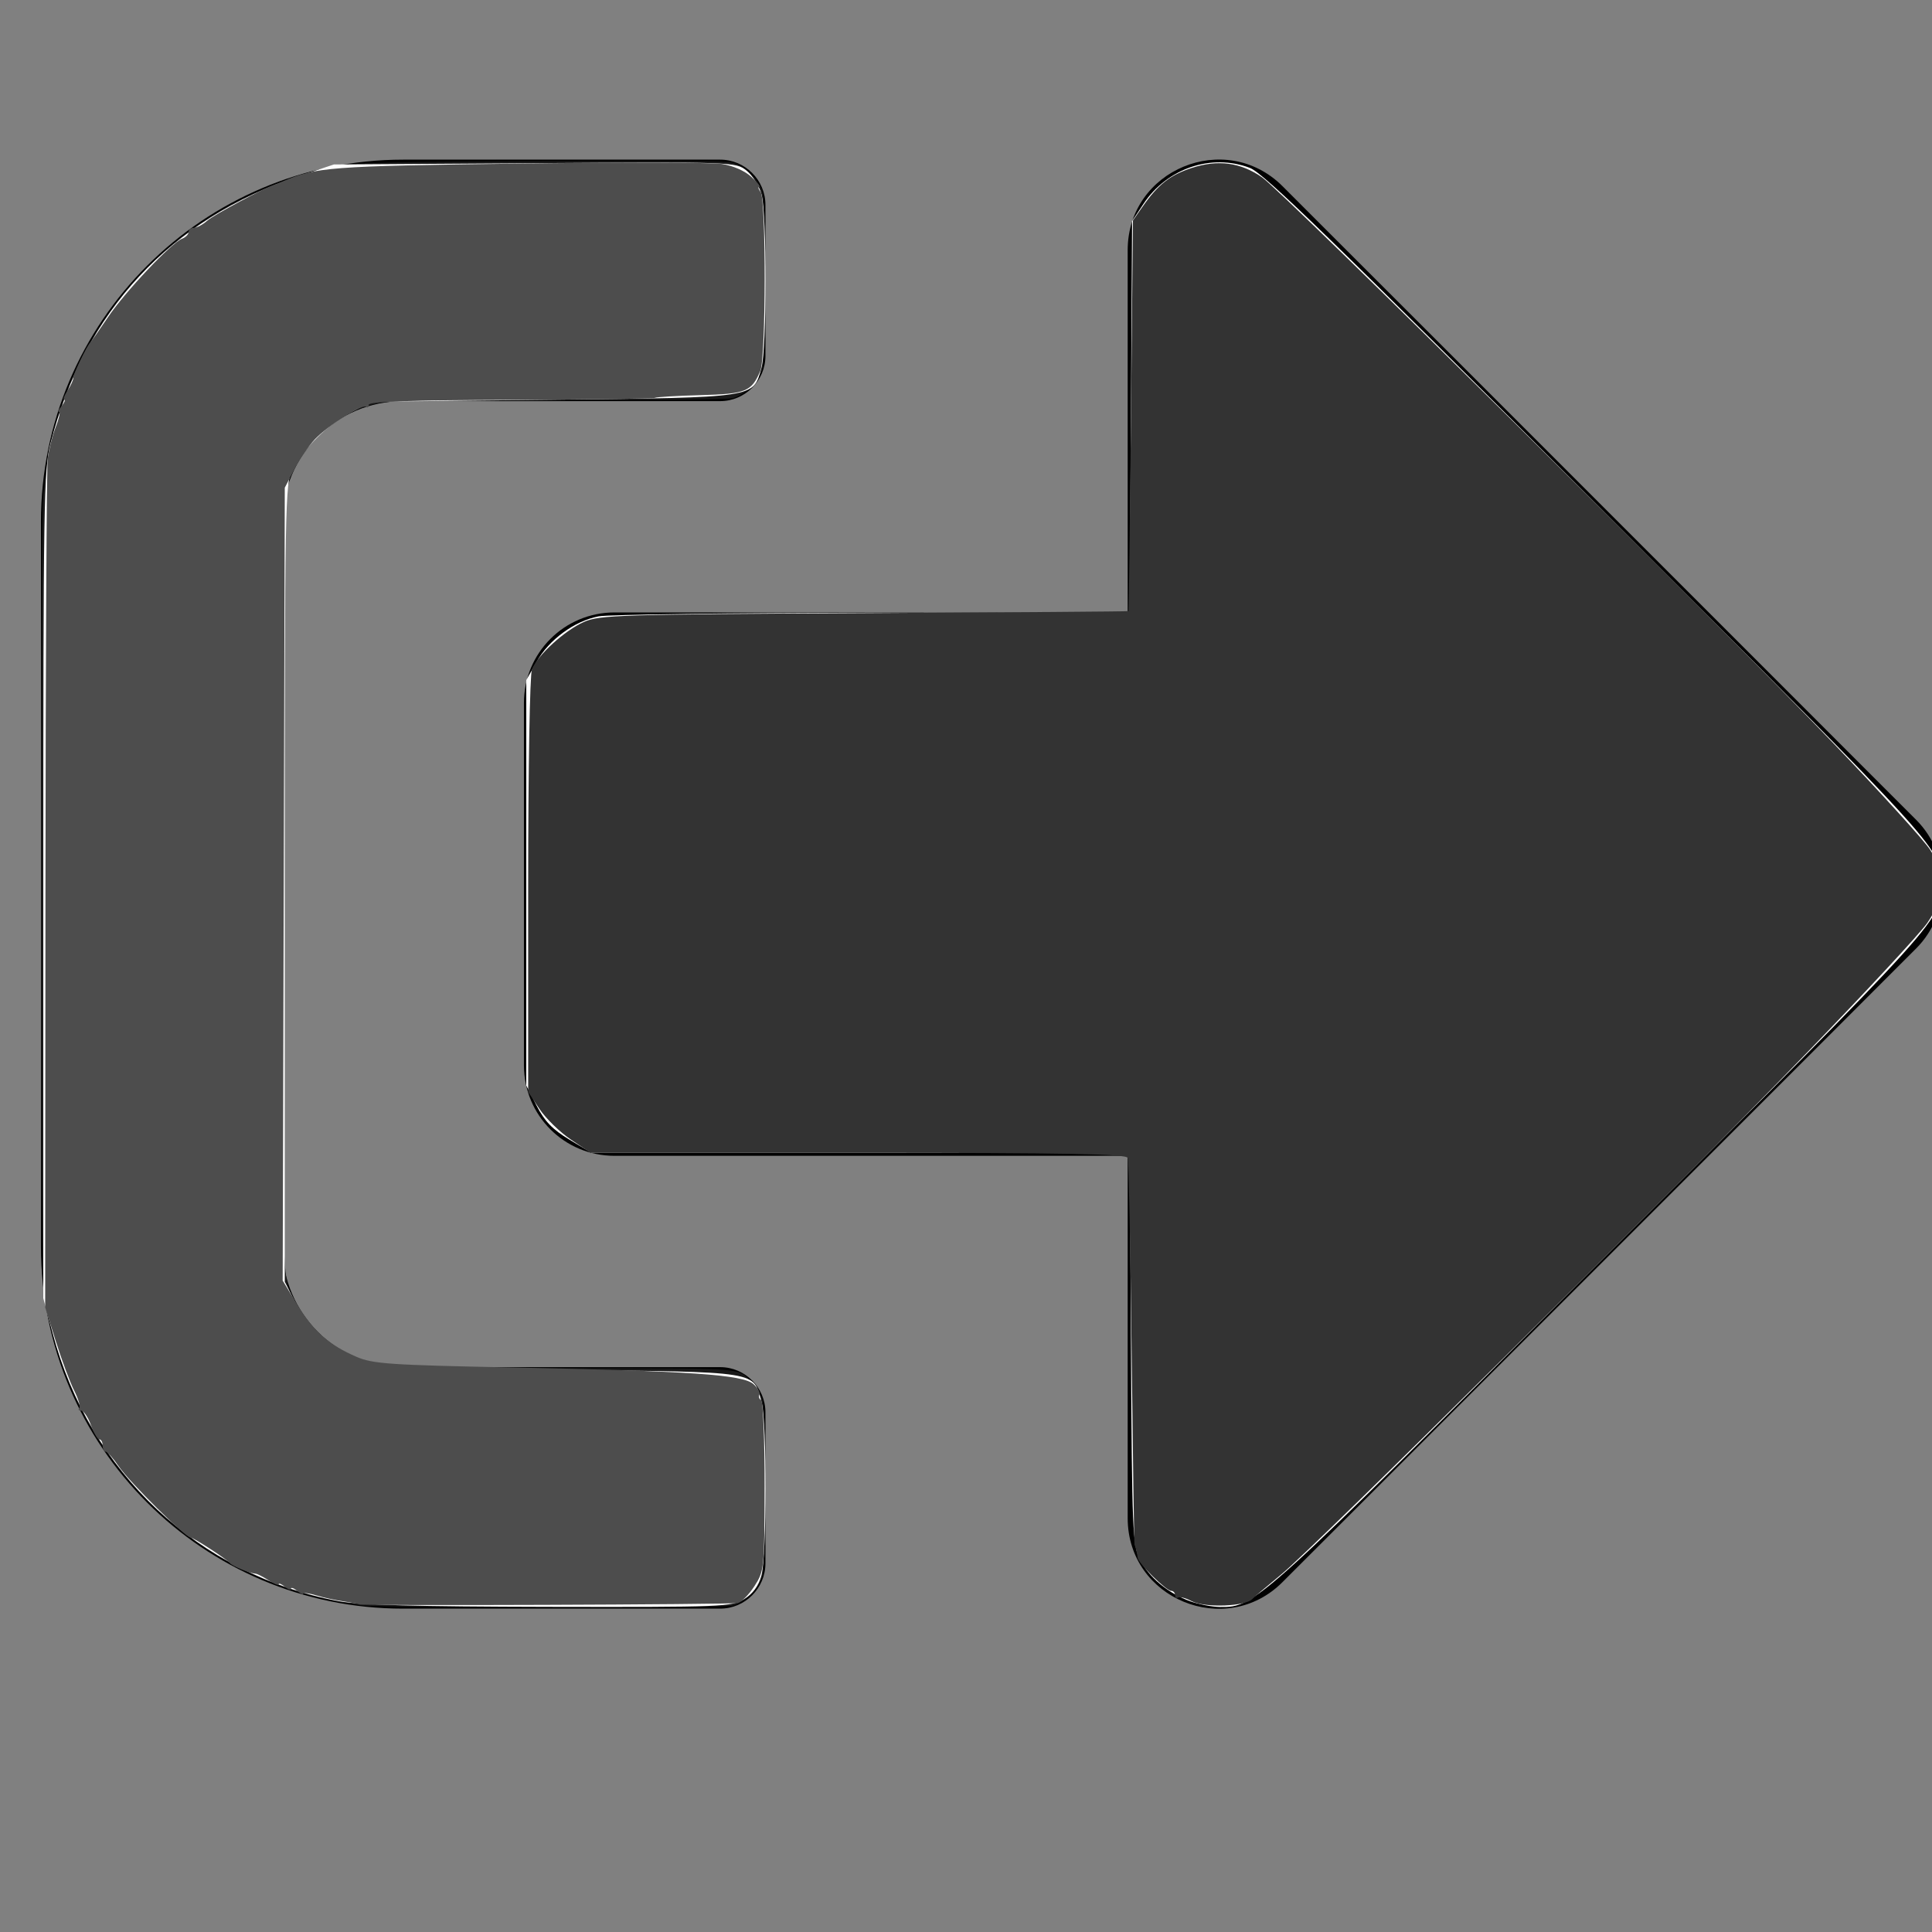 <?xml version="1.0" encoding="UTF-8" standalone="no"?>
<svg
   xmlns:dc="http://purl.org/dc/elements/1.1/"
   xmlns:cc="http://creativecommons.org/ns#"
   xmlns:rdf="http://www.w3.org/1999/02/22-rdf-syntax-ns#"
   xmlns:svg="http://www.w3.org/2000/svg"
   xmlns="http://www.w3.org/2000/svg"
   xmlns:sodipodi="http://sodipodi.sourceforge.net/DTD/sodipodi-0.dtd"
   xmlns:inkscape="http://www.inkscape.org/namespaces/inkscape"
   aria-hidden="true"
   focusable="false"
   data-prefix="fas"
   data-icon="sign-out-alt"
   class="svg-inline--fa fa-sign-out-alt fa-w-16"
   role="img"
   viewBox="0 0 512 512"
   version="1.1"
   id="svg4744"
   sodipodi:docname="sign-out-alt-solid.svg"
   inkscape:version="0.92.5 (2060ec1f9f, 2020-04-08)">
  <rect x="0" y="0" width="512" height="512" fill="#808080" stroke="none"/>
  <defs
     id="defs4748" />
  <sodipodi:namedview
     pagecolor="#ffffff"
     bordercolor="#fff"
     borderopacity="1"
     objecttolerance="10"
     gridtolerance="10"
     guidetolerance="10"
     inkscape:pageopacity="0"
     inkscape:pageshadow="2"
     inkscape:window-width="1366"
     inkscape:window-height="741"
     id="namedview4746"
     showgrid="false"
     inkscape:zoom="0.921875"
     inkscape:cx="19.172605"
     inkscape:cy="285.01598"
     inkscape:window-x="0"
     inkscape:window-y="28"
     inkscape:window-maximized="0"
     inkscape:current-layer="svg4744" />
  <path
     d="m 507.847,251.305 -168,168 c -15,15 -41,4.5 -41,-17 v -96 h -136 c -13.3,0 -24,-10.7 -24,-24 v -96 c 0,-13.3 10.7,-24 24,-24 h 136 V 66.305 c 0,-21.4 25.9,-32 41,-17 l 168,168 c 9.3,9.4 9.3,24.6 0,34 z m -305,163 v -40 c 0,-6.6 -5.4,-12 -12,-12 h -84 c -17.7,0 -32,-14.3 -32,-32 v -192 c 0,-17.7 14.3,-32 32,-32 h 84 c 6.6,0 12,-5.4 12,-12 v -40 c 0,-6.6 -5.4,-12 -12,-12 h -84 c -53,0 -96,43 -96,96 v 192 c 0,53 43,96 96,96 h 84 c 6.6,0 12,-5.4 12,-12 z"
     id="path4742"
     inkscape:connector-curvature="0"
     style="fill:currentColor" />
  <path
     style="opacity:1;fill:#1a1a1a;fill-opacity:1;stroke-width:0.542;paint-order:normal"
     d="M 96.193,425.462 C 67.676,422.138 42.179,406.261 26.342,381.965 17.778,368.827 12.52,352.777 11.383,336.303 10.711,326.572 10.731,142.037 11.405,132.166 14.187,91.412 41.868,57.251 81.094,46.161 c 11.617,-3.284 9.851,-3.188 62.644,-3.419 34.522,-0.151 49.132,-0.039 50.585,0.388 2.601,0.766 5.551,3.349 7.074,6.196 1.169,2.184 1.188,2.596 1.188,25.001 0,22.497 -0.015,22.808 -1.205,25.032 -1.462,2.735 -4.633,5.447 -7.202,6.162 -1.16,0.323 -19.207,0.529 -46.422,0.531 -42.558,0.003 -44.708,0.05 -48.713,1.074 -2.304,0.589 -5.699,1.868 -7.544,2.842 -4.669,2.464 -11.026,8.928 -13.239,13.461 -3.647,7.47 -3.404,-0.425 -3.404,110.897 0,111.109 -0.239,103.273 3.379,110.774 2.546,5.278 8.642,11.293 14.11,13.923 7.504,3.609 6.636,3.554 56.155,3.565 48.788,0.01 46.752,-0.118 50.202,3.157 0.848,0.805 2.068,2.439 2.712,3.632 1.146,2.124 1.171,2.644 1.171,24.949 0,22.497 -0.015,22.808 -1.205,25.032 -1.462,2.735 -4.633,5.447 -7.202,6.162 -2.337,0.65 -92.366,0.596 -97.986,-0.059 z"
     id="path4942"
     inkscape:connector-curvature="0" />
  <path
     style="opacity:1;fill:#fff;fill-opacity:1;stroke-width:1.085;paint-order:normal"
     d="m 315.469,424.379 c -5.876,-2.097 -11.049,-6.394 -13.404,-11.137 -1.911,-3.848 -2.071,-7.656 -2.353,-55.926 l -0.302,-51.797 h -71.34 -71.34 l -5.865,-3.525 c -4.421,-2.657 -6.546,-4.854 -8.63,-8.921 l -2.765,-5.395 v -53.723 -53.723 l 2.712,-4.833 c 3.29,-5.864 10.05,-10.826 16.427,-12.058 2.599,-0.502 35.338,-0.934 72.753,-0.96 l 68.028,-0.047 0.311,-51.877 0.311,-51.877 2.992,-4.52 c 6.272,-9.475 18.035,-13.463 28.222,-9.569 3.687,1.409 21.783,18.972 92.63,89.899 93.371,93.477 90.367,90.155 90.386,99.954 0.019,9.816 2.803,6.726 -89.388,99.224 -91.541,91.846 -92.143,92.393 -101.521,92.301 -2.088,-0.02 -5.628,-0.691 -7.867,-1.489 z"
     id="path4944"
     inkscape:connector-curvature="0" />
  <path
     style="opacity:1;fill:#ffff;fill-opacity:1;stroke-width:1.085;paint-order:normal"
     d="M 89.573,424.296 C 52.682,417.325 23.741,390.145 13.924,353.248 L 11.471,344.028 V 234.469 c 0,-101.03 0.149,-110.138 1.909,-116.994 C 22.341,82.571 45.25,57.946 79.268,46.649 l 9.22,-3.062 53.207,-0.344 c 52.643,-0.34 53.237,-0.32 56.098,1.931 1.59,1.251 3.394,4.083 4.008,6.293 1.458,5.249 1.445,40.799 -0.017,46.063 -2.213,7.969 -1.023,7.788 -55.212,8.397 l -48.322,0.542 -5.493,2.899 c -5.836,3.08 -12.101,9.296 -15.327,15.206 -1.852,3.393 -1.96,9.413 -1.96,109.353 v 105.763 l 2.676,5.239 c 3.214,6.291 9.351,12.067 16.174,15.222 4.822,2.23 6.869,2.339 53.445,2.861 54.235,0.607 51.744,0.213 54.066,8.569 1.441,5.187 1.394,40.757 -0.06,45.996 -0.77,2.771 -2.28,4.816 -4.604,6.233 -3.295,2.009 -5.739,2.105 -51.73,2.015 -35.134,-0.068 -50.338,-0.484 -55.864,-1.529 z"
     id="path4946"
     inkscape:connector-curvature="0" />
  <path
     style="opacity:1;fill:#333333;fill-opacity:1;stroke-width:1.085;paint-order:normal"
     d="m 315.716,424.285 c -1.462,-0.783 -3.031,-1.193 -3.486,-0.912 -0.455,0.281 -0.827,-0.006 -0.827,-0.638 0,-0.632 -0.472,-1.149 -1.049,-1.149 -1.287,0 -8.662,-7.262 -8.85,-8.714 -0.164,-1.265 -0.614,-3.116 -0.849,-3.489 -0.094,-0.149 -0.435,-22.969 -0.758,-50.712 -0.323,-27.742 -0.78,-51.051 -1.016,-51.797 -0.337,-1.067 -15.572,-1.356 -71.391,-1.356 h -70.962 l -5.247,-3.525 c -2.886,-1.939 -6.611,-5.566 -8.279,-8.059 l -3.031,-4.534 V 234.669 c 0,-30.945 0.436,-55.846 1.003,-57.297 1.454,-3.717 8.64,-10.269 13.773,-12.556 4.106,-1.83 9.536,-2.001 74.305,-2.333 38.431,-0.197 69.938,-0.434 70.016,-0.526 0.077,-0.092 0.373,-23.423 0.657,-51.848 l 0.516,-51.68 2.539,-3.642 c 4.101,-5.883 7.295,-8.4 13.05,-10.282 6.943,-2.271 12.898,-1.477 18.615,2.48 5.52,3.82 121.029,118.251 151.767,150.349 12.436,12.987 23.833,25.547 25.325,27.911 3.967,6.284 3.717,12.796 -0.739,19.273 -1.899,2.76 -15.998,17.98 -31.332,33.823 -37.389,38.629 -131.051,131.614 -139.859,138.848 -3.878,3.185 -7.295,6.087 -7.593,6.45 -1.731,2.102 -12.758,2.539 -16.297,0.645 z"
     id="path4948"
     inkscape:connector-curvature="0" />
  <path
     style="opacity:1;fill:#4d4d4d;fill-opacity:1;stroke-width:1.085;paint-order:normal"
     d="m 95.163,425.189 c -0.15,-0.15 -1.957,-0.506 -4.016,-0.792 -2.059,-0.286 -5.33,-1.001 -7.269,-1.589 -1.939,-0.588 -3.525,-0.8 -3.525,-0.47 0,0.33 -0.732,-0.008 -1.627,-0.751 -0.895,-0.743 -1.627,-0.987 -1.627,-0.542 0,0.444 -0.732,0.2 -1.627,-0.542 -0.895,-0.743 -1.627,-1.035 -1.627,-0.65 0,0.385 -1.195,-0.083 -2.655,-1.039 -1.46,-0.957 -3.047,-1.759 -3.525,-1.782 -1.487,-0.073 -6.221,-2.048 -6.815,-2.844 -0.715,-0.958 -9.546,-6.702 -10.304,-6.702 -1.396,0 -16.21,-14.677 -19.107,-18.931 -1.436,-2.109 -2.977,-3.837 -3.425,-3.841 -0.447,-0.004 -0.814,-0.74 -0.814,-1.635 0,-0.895 -0.39,-1.627 -0.867,-1.627 -0.477,0 -1.485,-1.708 -2.24,-3.797 -0.755,-2.088 -1.911,-3.797 -2.568,-3.797 -0.657,0 -0.891,-0.305 -0.519,-0.677 0.372,-0.372 -0.222,-2.447 -1.321,-4.61 -1.099,-2.163 -3.283,-8.013 -4.854,-13 l -2.856,-9.066 0.075,-110.256 c 0.042,-60.641 0.306,-112.208 0.587,-114.595 0.281,-2.386 1.228,-6.169 2.105,-8.407 0.876,-2.237 1.293,-4.068 0.927,-4.068 -0.367,0 -0.059,-0.732 0.684,-1.627 0.743,-0.895 1.035,-1.627 0.65,-1.627 -0.385,0 0.019,-1.098 0.899,-2.441 0.88,-1.342 1.563,-2.839 1.52,-3.326 -0.081,-0.901 3.536,-8.432 4.524,-9.42 0.298,-0.298 2.412,-3.32 4.698,-6.715 4.478,-6.651 16.773,-19.669 19.603,-20.755 0.954,-0.366 1.734,-1.169 1.734,-1.784 0,-0.615 0.64,-1.119 1.423,-1.119 0.782,0 2.374,-0.854 3.537,-1.898 1.663,-1.494 15.301,-8.779 17.82,-9.519 0.298,-0.088 1.275,-0.479 2.169,-0.87 8.627,-3.767 12.57,-4.067 61.922,-4.717 27.196,-0.358 51.678,-0.317 54.405,0.092 2.968,0.445 6.11,1.811 7.829,3.404 1.579,1.463 2.542,2.661 2.14,2.661 -0.402,0 -0.25,0.61 0.337,1.356 1.487,1.888 1.419,43.941 -0.077,47.437 -2.356,5.508 -3.792,6.087 -15.895,6.411 -6.255,0.168 -11.675,0.492 -12.045,0.72 -0.37,0.228 -17.584,0.465 -38.254,0.525 -26.471,0.077 -37.582,0.462 -37.582,1.3 0,0.654 -0.292,0.898 -0.648,0.541 -0.907,-0.907 -10.153,4.941 -13.628,8.62 -1.587,1.681 -4.028,5.252 -5.424,7.937 l -2.538,4.881 -0.279,105.065 -0.279,105.065 3.889,6.401 c 4.281,7.047 8.403,10.672 15.713,13.817 4.296,1.849 8.781,2.154 41.161,2.803 47.298,0.948 61.241,1.91 64.012,4.418 1.158,1.048 1.866,2.295 1.572,2.771 -0.294,0.476 -0.098,1.135 0.436,1.464 0.534,0.33 0.951,10.638 0.928,22.906 -0.041,21.811 -0.101,22.398 -2.705,26.413 -1.464,2.259 -3.461,4.262 -4.436,4.453 -2.089,0.409 -99.919,0.761 -100.319,0.362 z"
     id="path4950"
     inkscape:connector-curvature="0" />
</svg>
